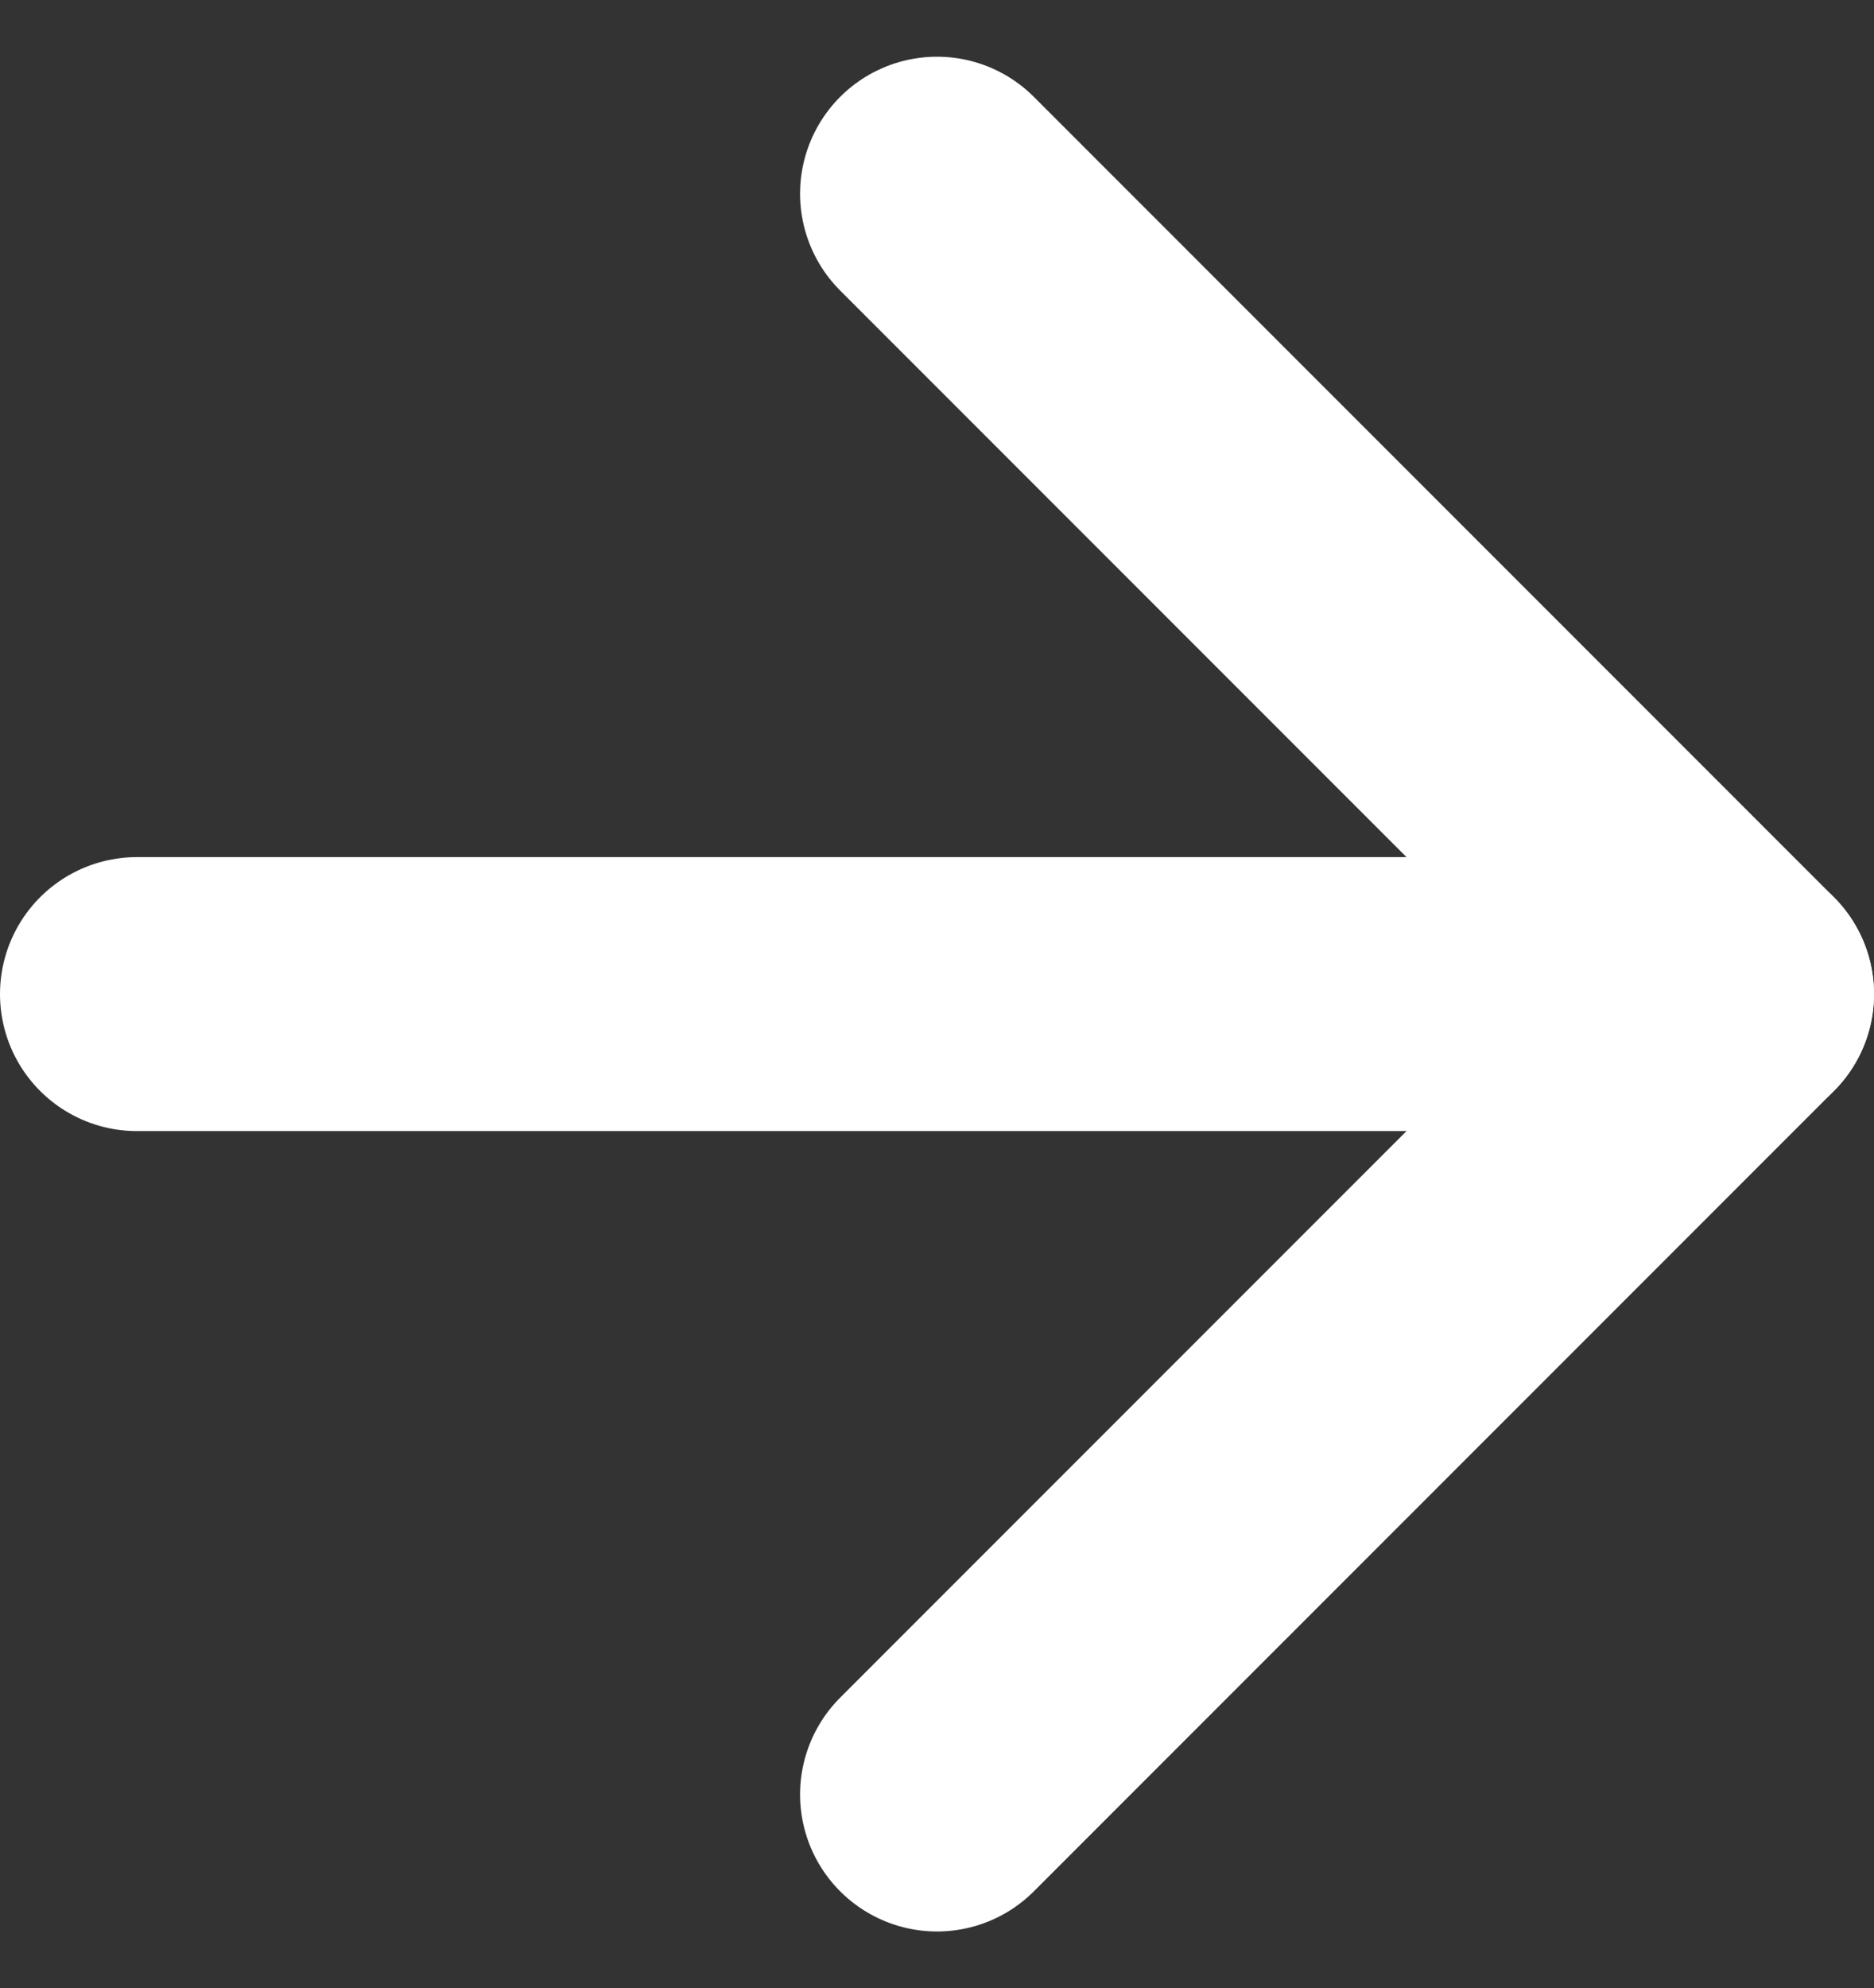 <svg xmlns="http://www.w3.org/2000/svg" width="13.686" height="14.514" viewBox="0 0 13.686 14.514"><rect x="0" y="0" width="13.686" height="14.514" fill="#333333" stroke="none"/><g transform="translate(-6.5 -6.086)"><path d="M7.5,18H19.186" transform="translate(0 -4.657)" fill="none" stroke="#fff" stroke-linecap="round" stroke-linejoin="round" stroke-width="2"/><path d="M18,7.5l5.843,5.843L18,19.186" transform="translate(-4.657)" fill="none" stroke="#fff" stroke-linecap="round" stroke-linejoin="round" stroke-width="2"/></g></svg>